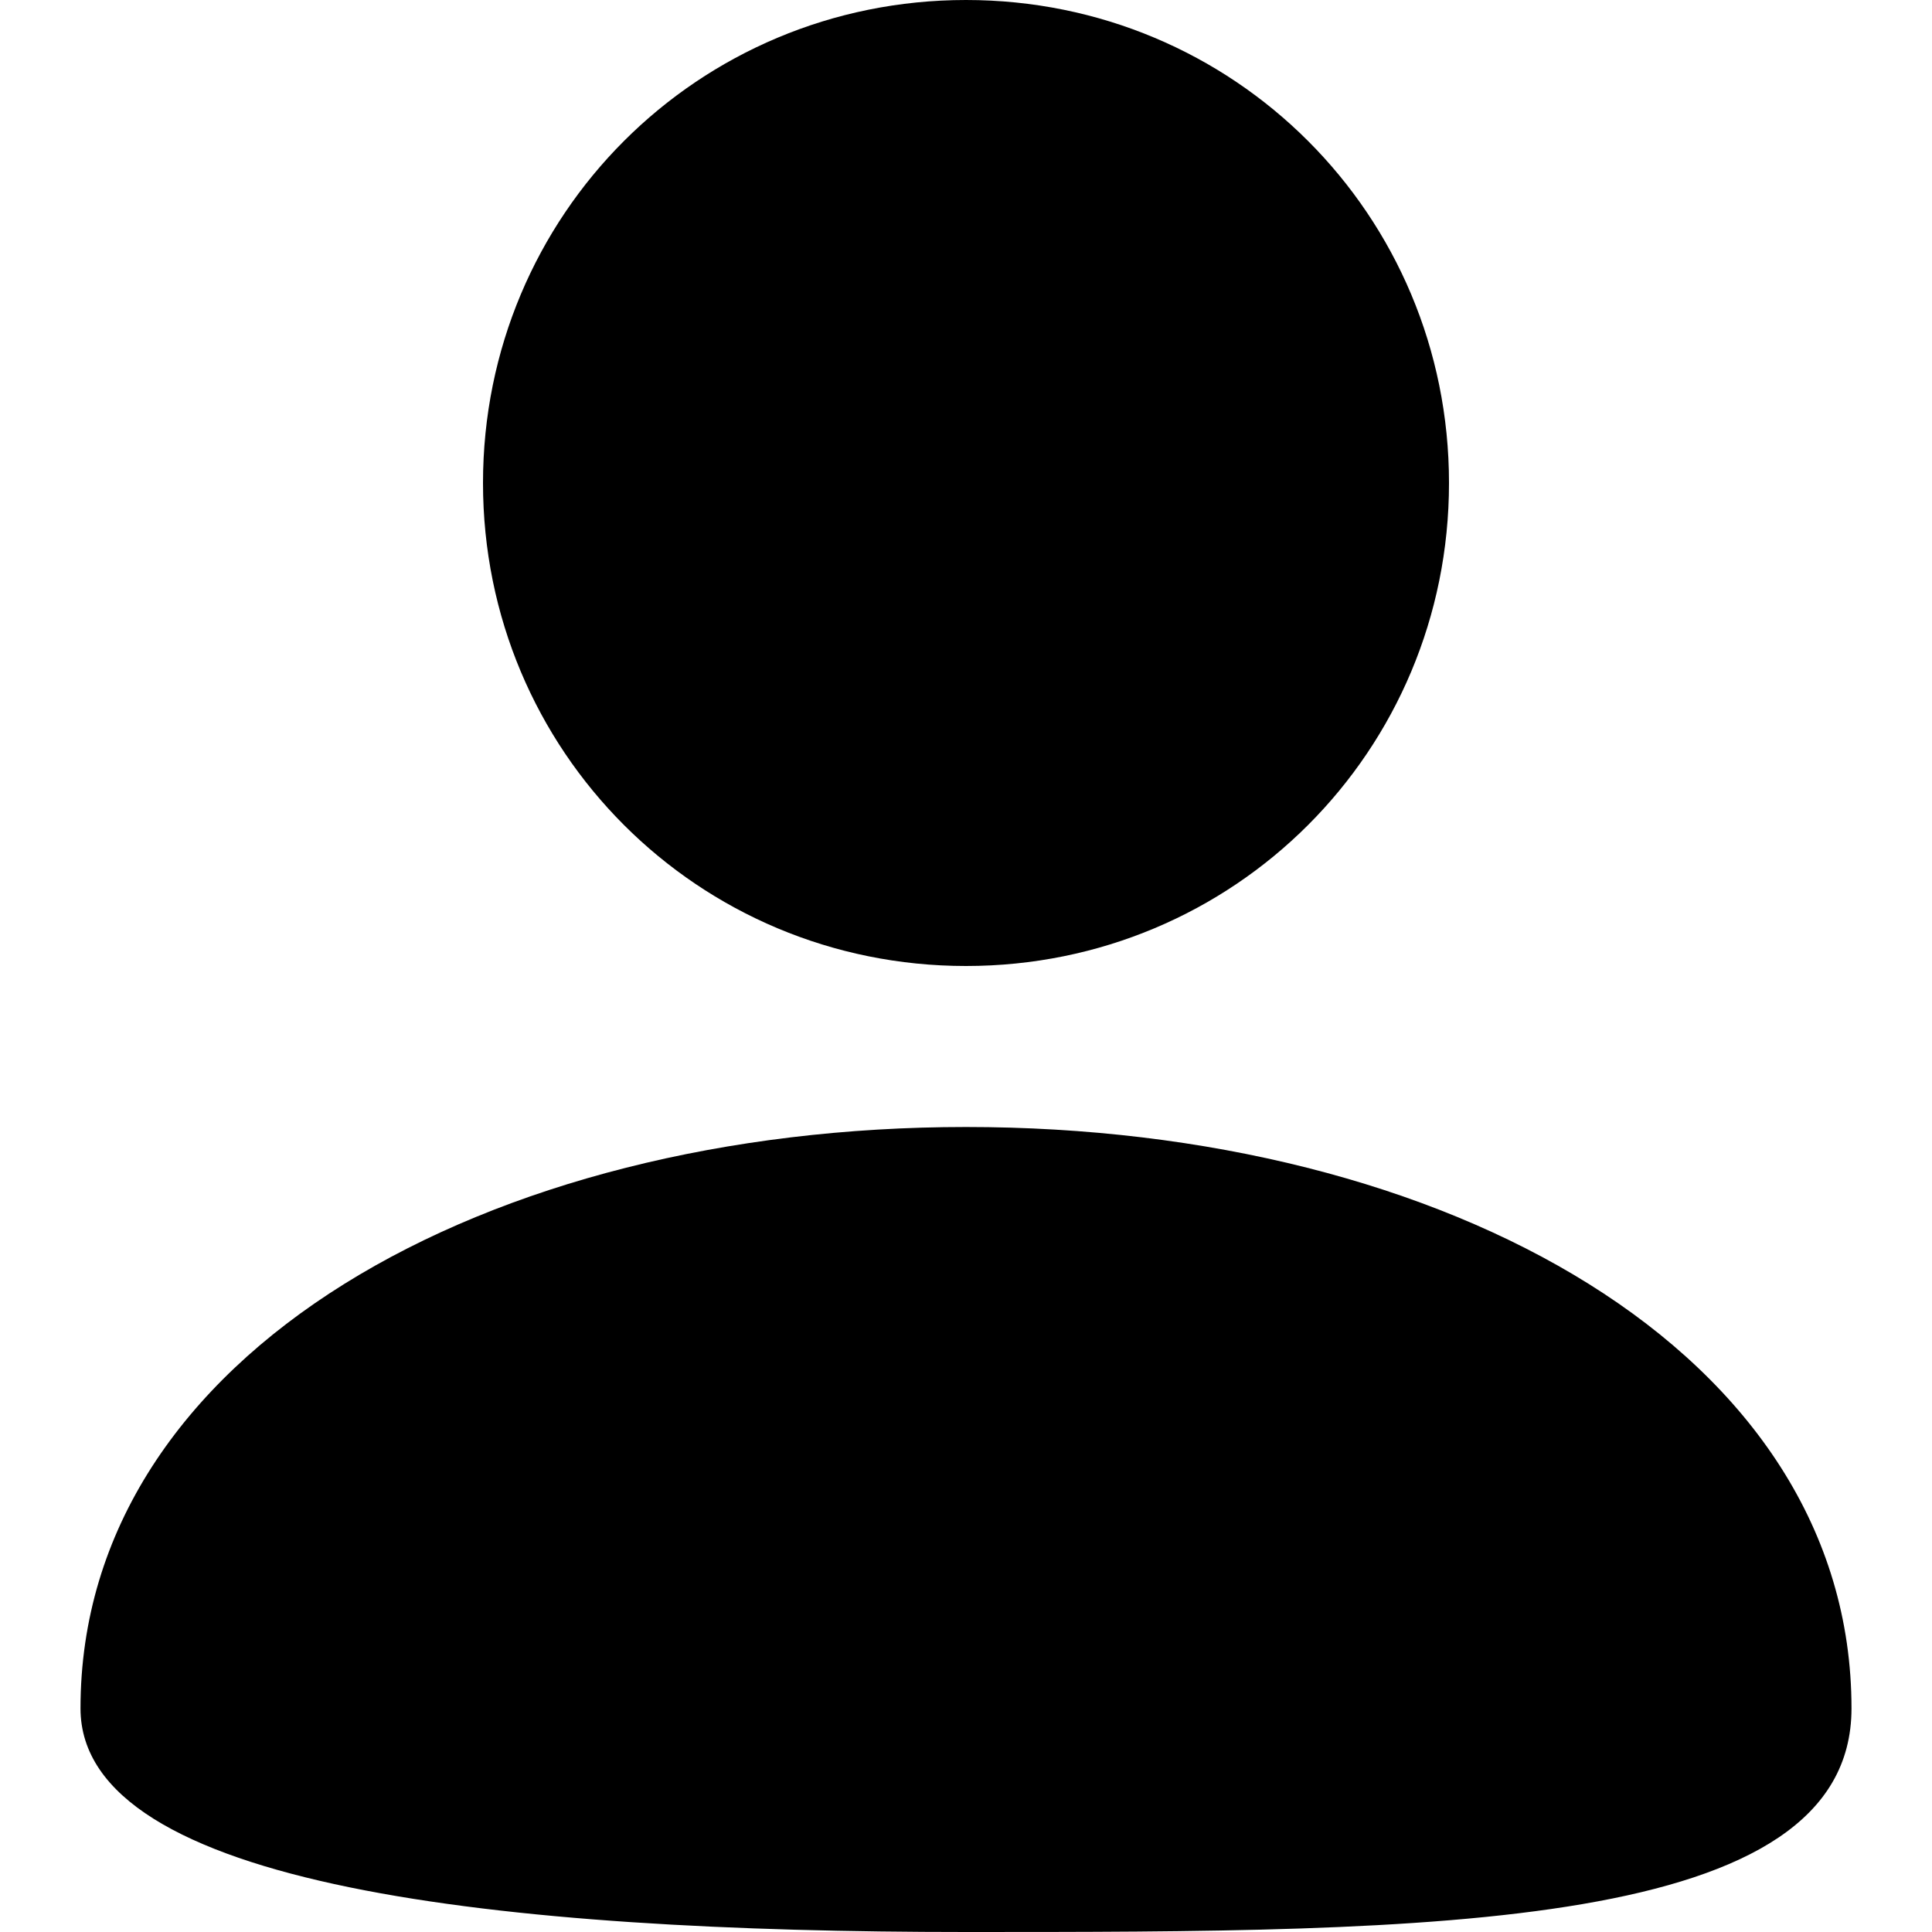 <svg width="24" height="24" viewBox="0 0 24 24" fill="none" xmlns="http://www.w3.org/2000/svg">
<path fill-rule="evenodd" clip-rule="evenodd" d="M18 6C18 9.33 15.331 12 12 12C8.67 12 6 9.33 6 6C6 2.67 8.67 0 12 0C15.331 0 18 2.67 18 6ZM1 21.222C1 16.794 6.067 14 12 14C17.966 14 23 16.793 23 21.222C23 24 17.762 24 12 24C6.238 24 1 23.444 1 21.222Z" fill="currentColor"/>
</svg>
